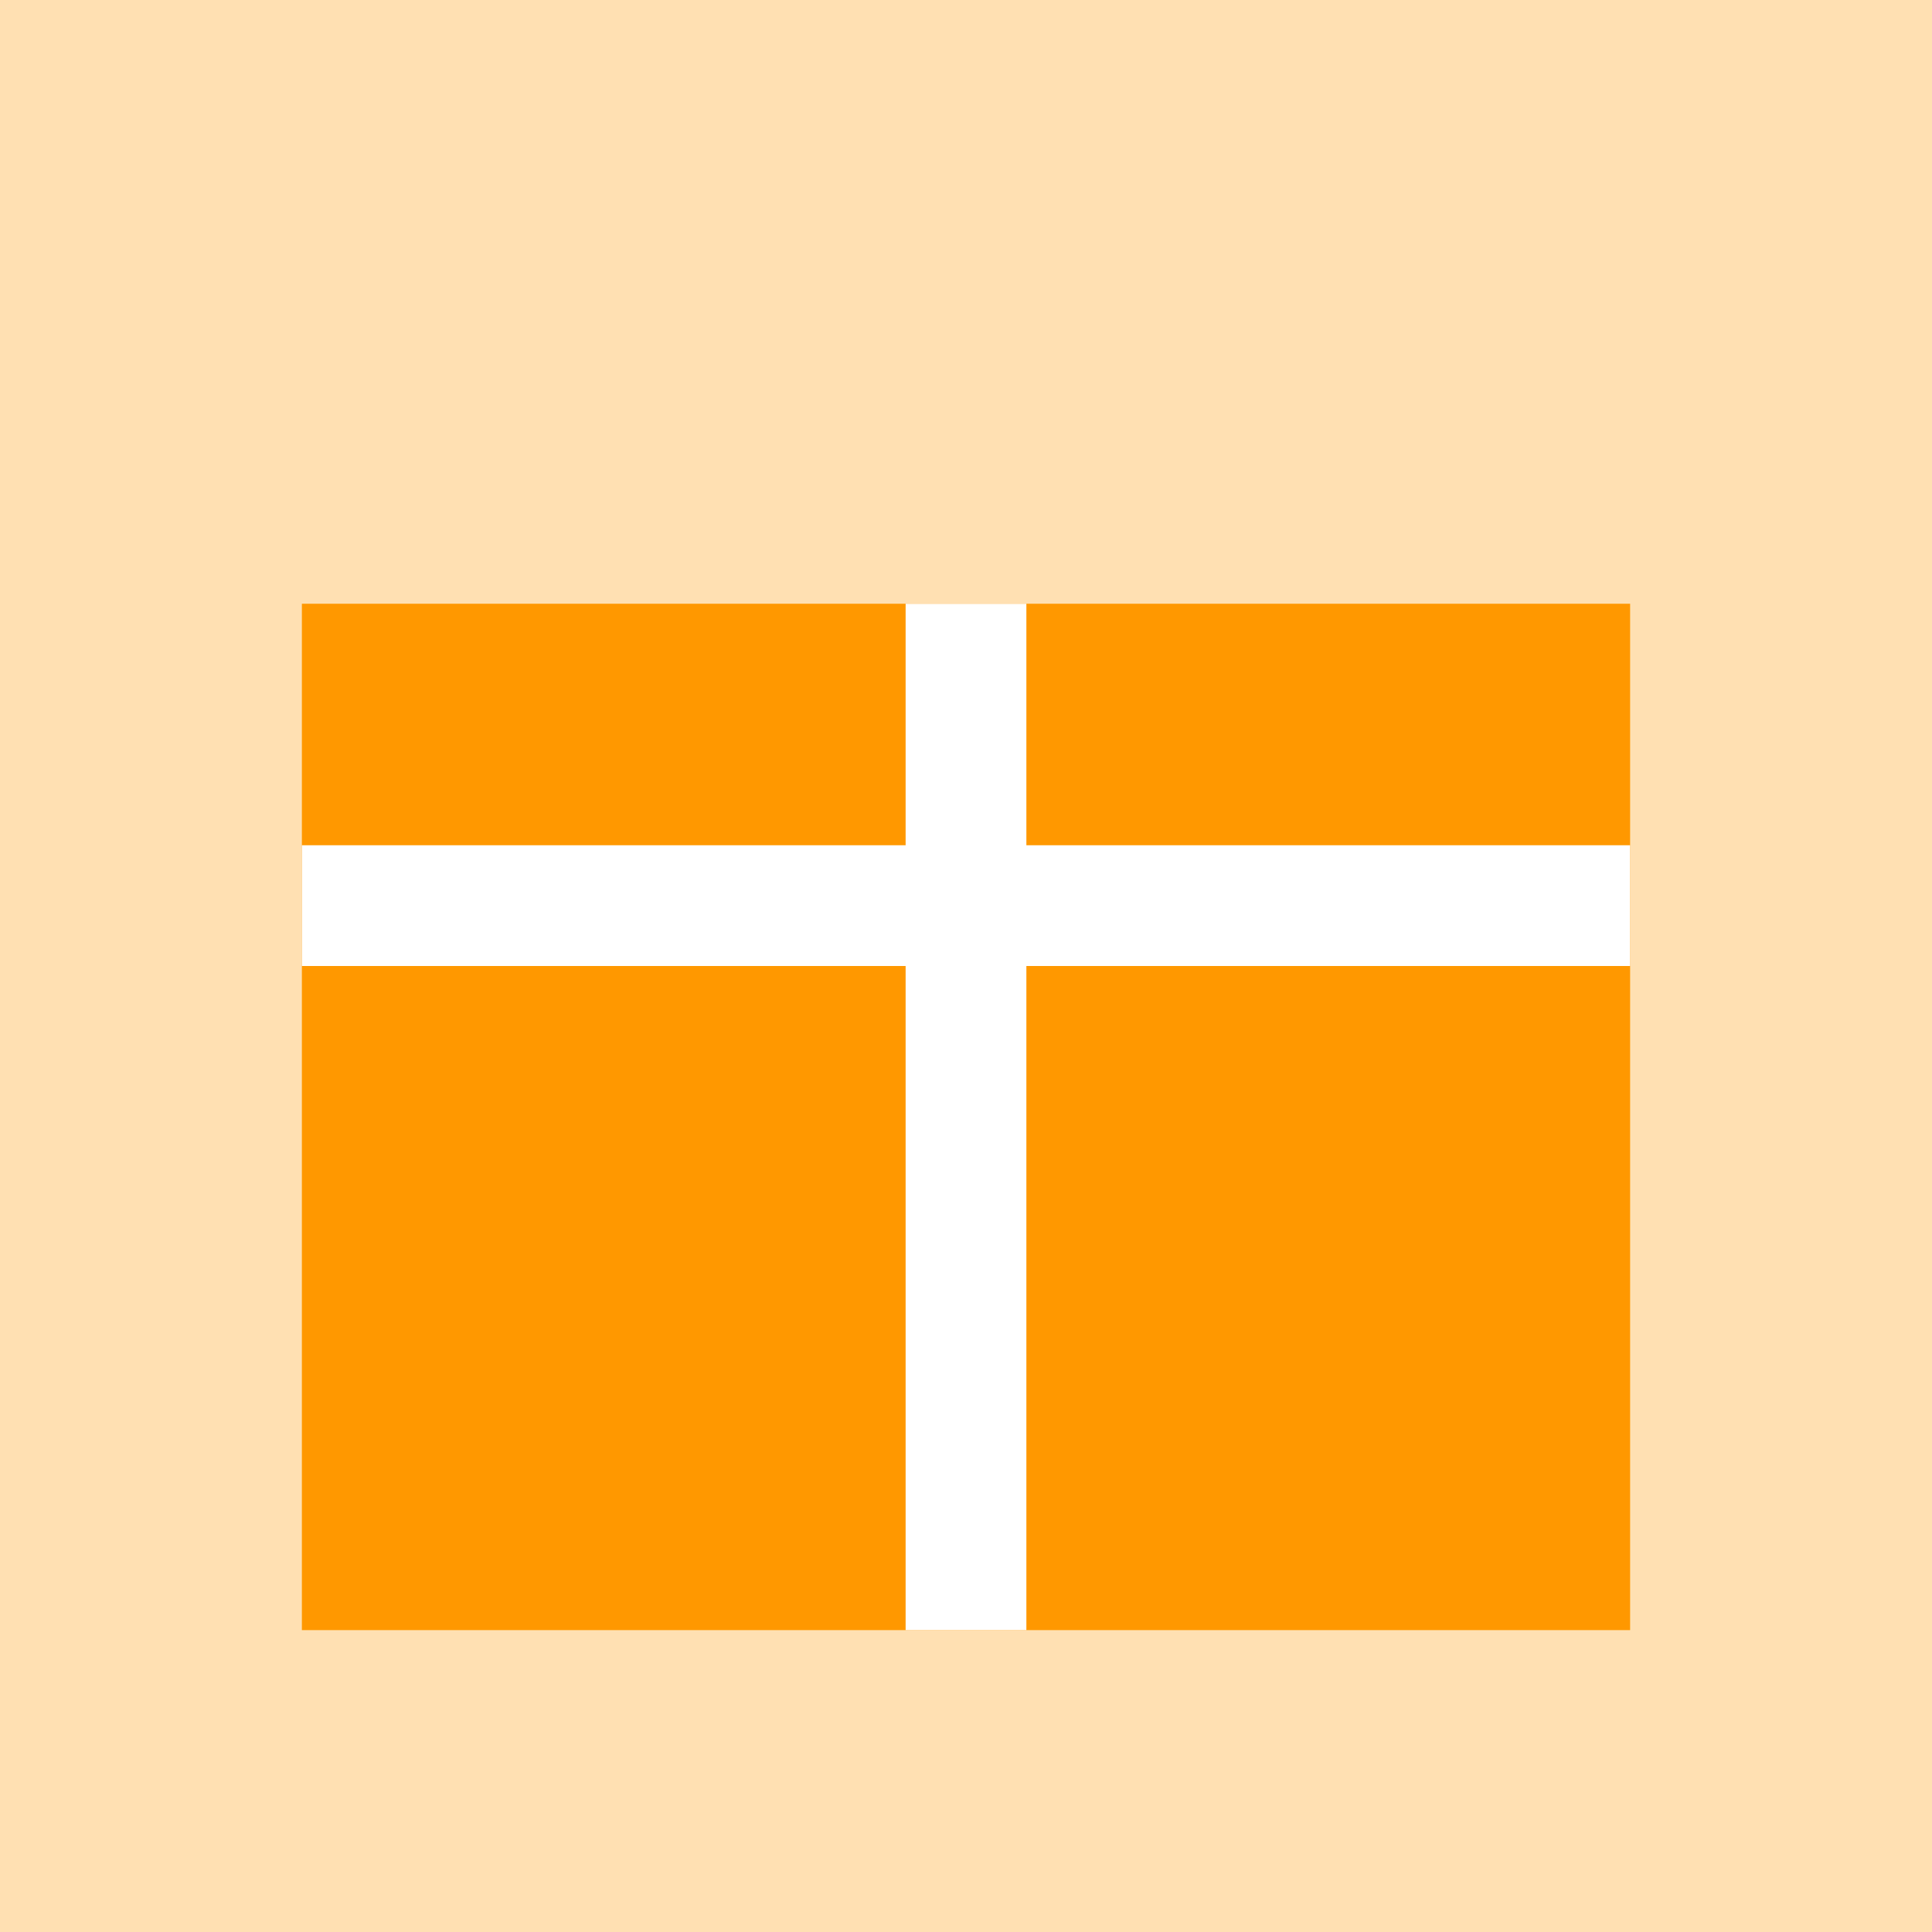 <svg xmlns="http://www.w3.org/2000/svg" viewBox="0 0 64 64" width="64" height="64">
<rect width="64" height="64" fill="#ffe0b2"/>
<path d="M10 20h44v34H10z" fill="#ff9800"/>
<path d="M32 20v34" stroke="#fff" stroke-width="4"/>
<path d="M10 30h44" stroke="#fff" stroke-width="4"/>
</svg>